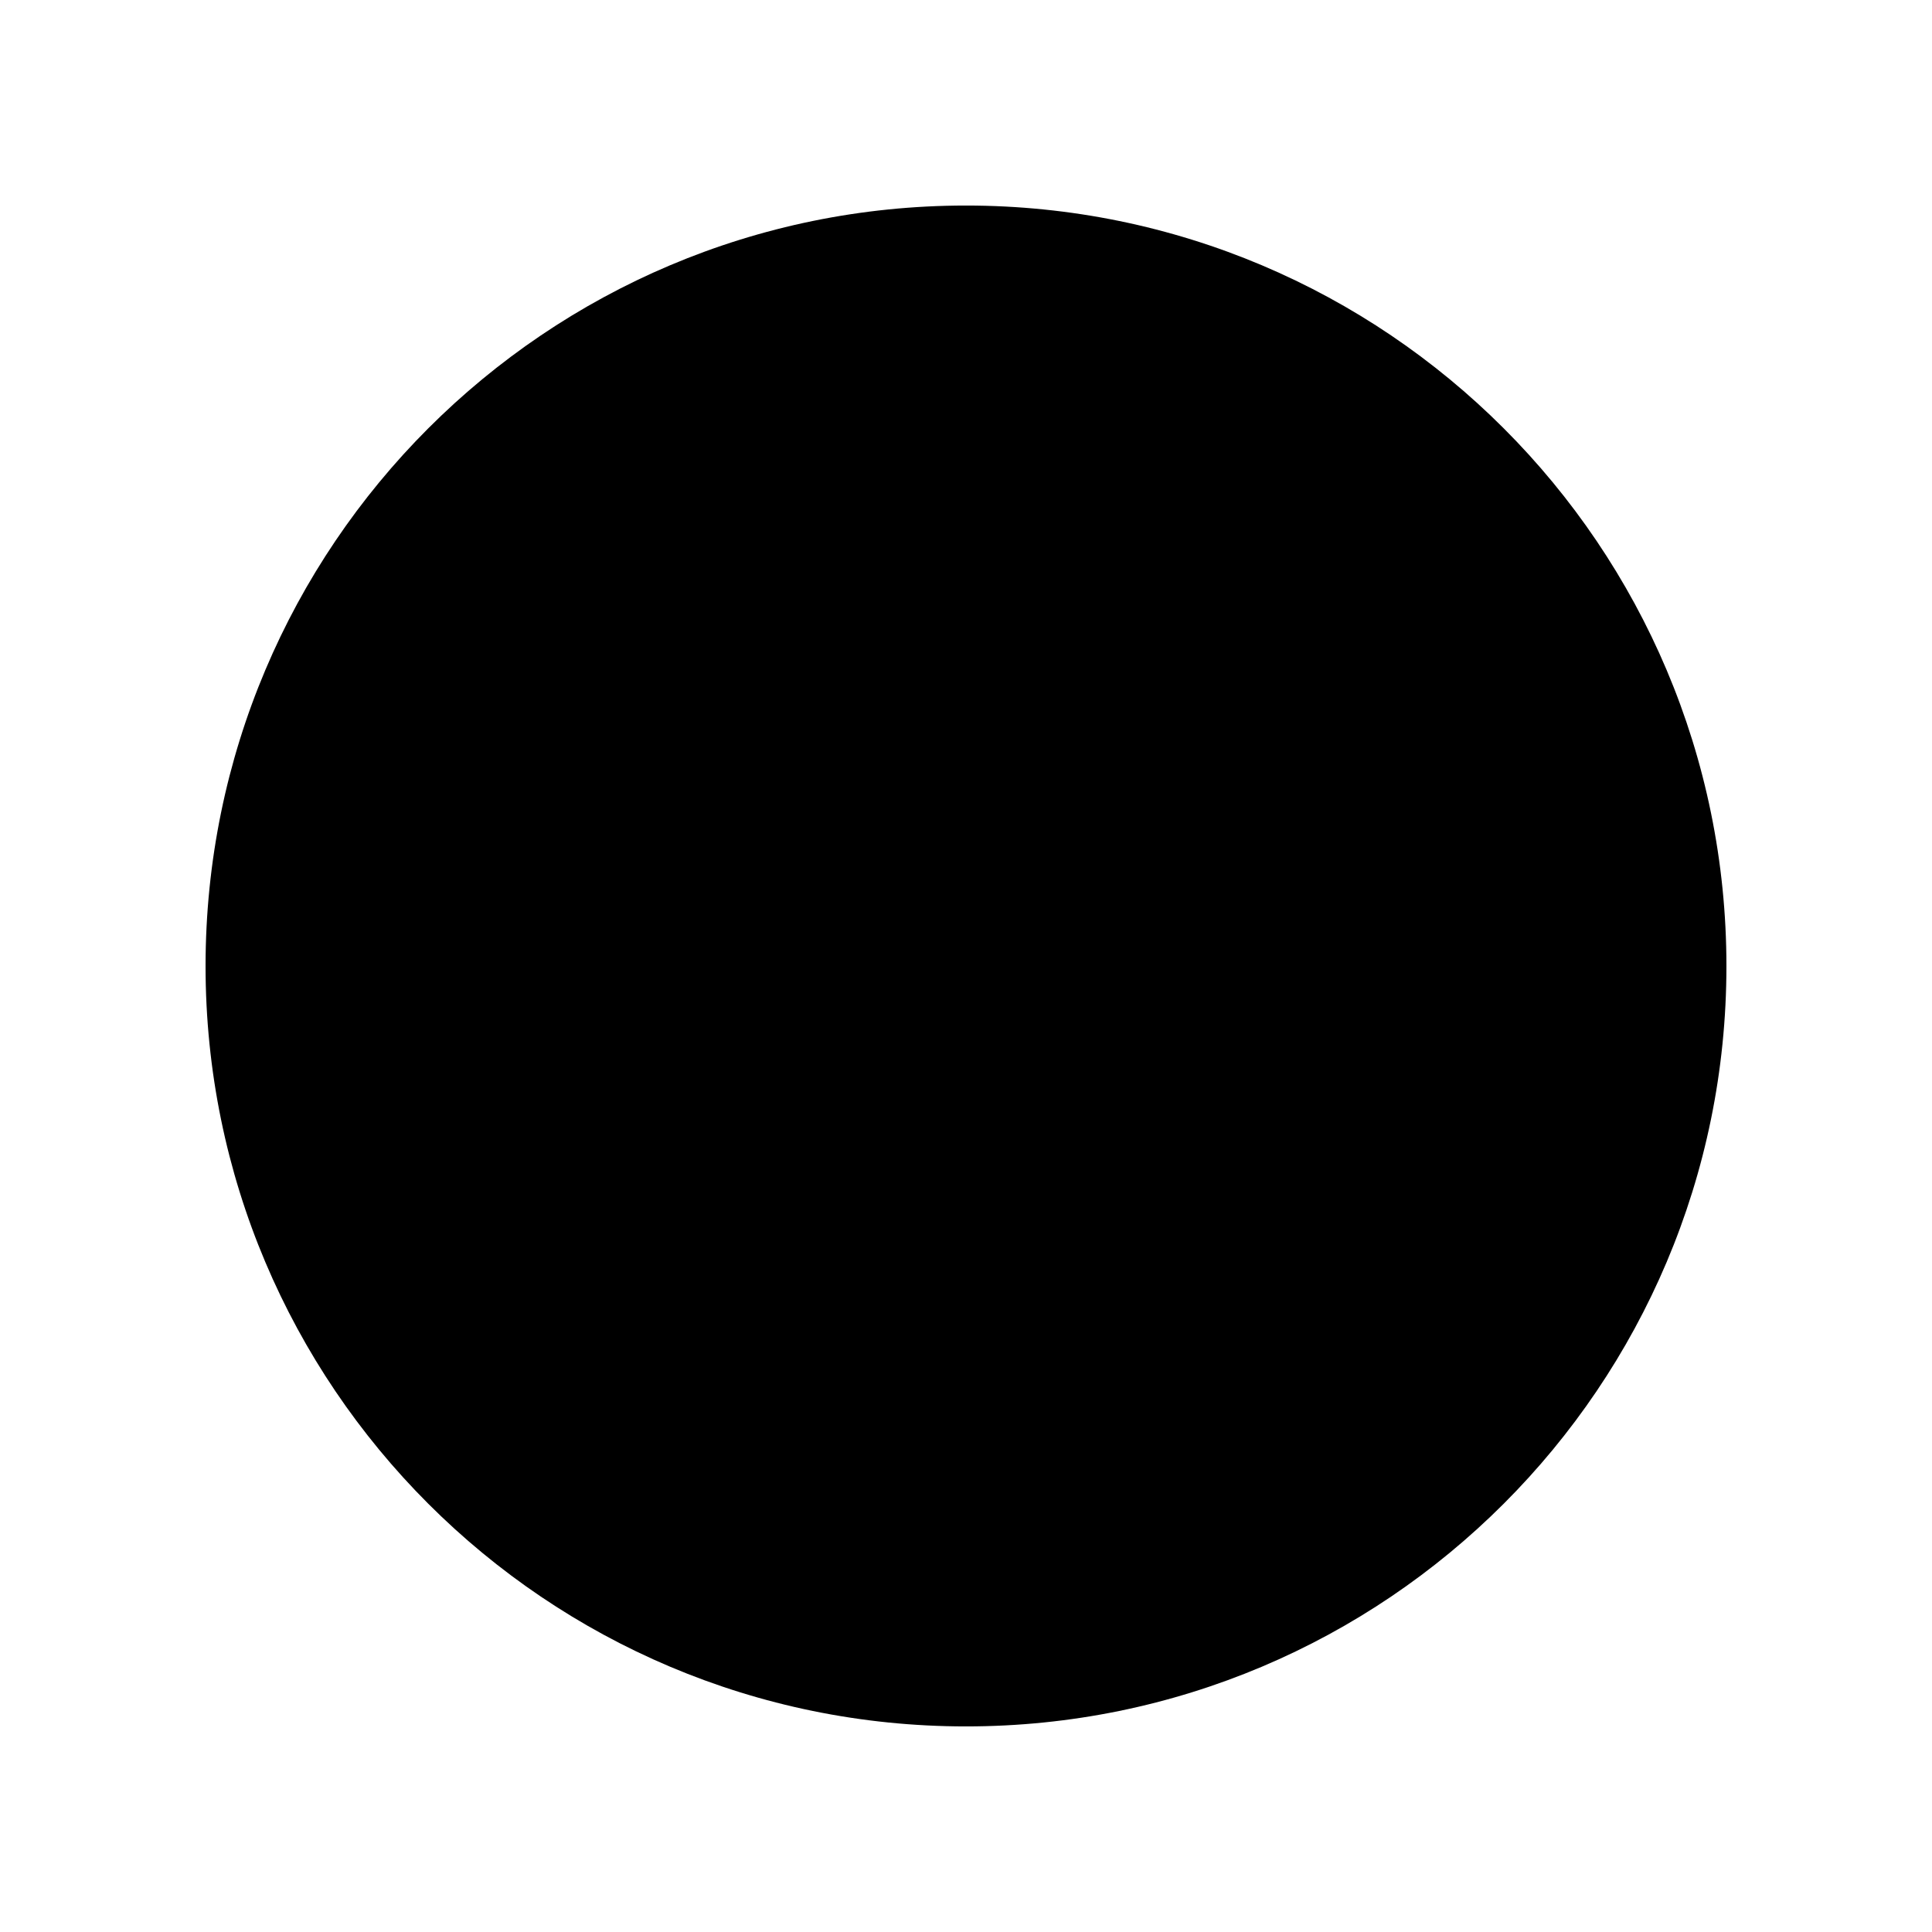 <?xml version="1.0" encoding="utf-8"?>
<!-- Generator: Adobe Illustrator 16.0.0, SVG Export Plug-In . SVG Version: 6.00 Build 0)  -->
<!DOCTYPE svg PUBLIC "-//W3C//DTD SVG 1.1//EN" "http://www.w3.org/Graphics/SVG/1.1/DTD/svg11.dtd">
<svg version="1.1" id="Calque_1" xmlns="http://www.w3.org/2000/svg" xmlns:xlink="http://www.w3.org/1999/xlink" x="0px" y="0px"
	 width="113.387px" height="113.387px" viewBox="0 0 113.387 113.387" enable-background="new 0 0 113.387 113.387"
	 xml:space="preserve">
<g>
	<defs>
		<circle id="SVGID_21_" cx="56.692" cy="56.693" r="44.628"/>
	</defs>
	<clipPath id="SVGID_2_">
		<use xlink:href="#SVGID_21_"  overflow="visible"/>
	</clipPath>
	<use xlink:href="#SVGID_21_"  overflow="visible" fill="none" stroke-width="2" stroke-miterlimit="10"/>
</g>
<path d="M101.322,56.699c0,24.648-19.98,44.622-44.629,44.622S12.064,81.348,12.064,56.699
	c0-24.649,19.98-44.636,44.629-44.636S101.322,32.05,101.322,56.699z"/>
</svg>

